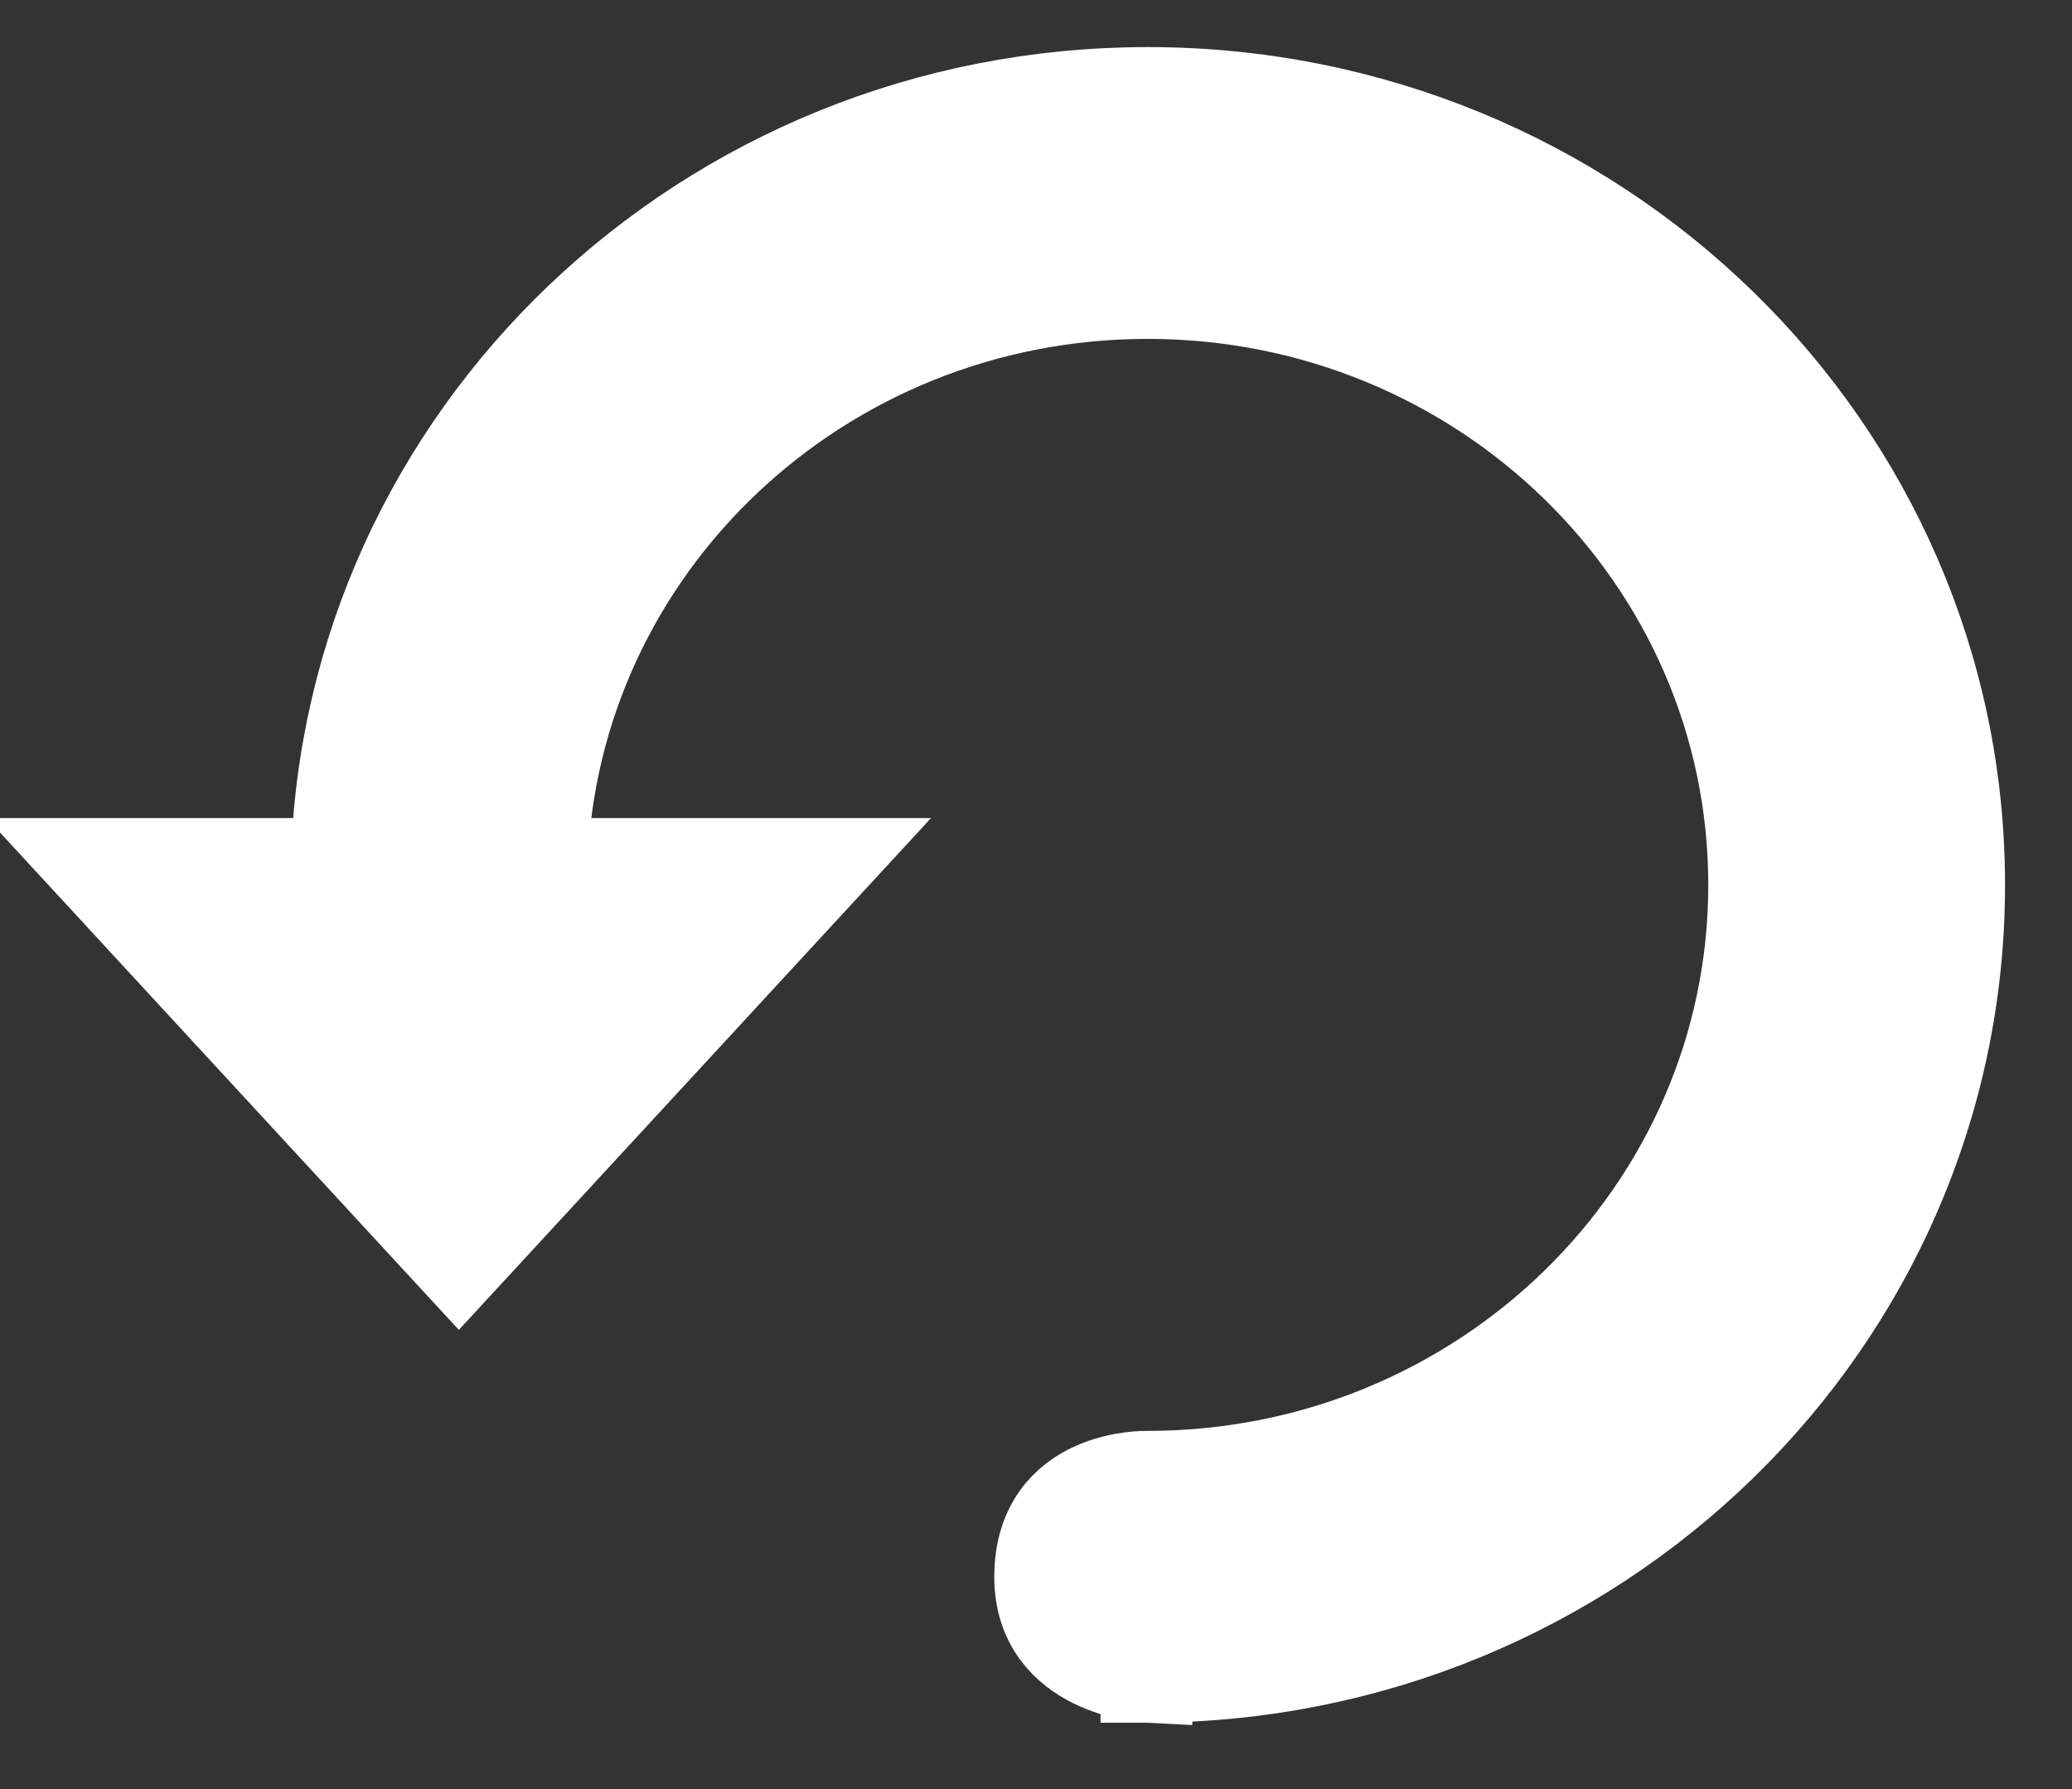 <?xml version="1.0" encoding="UTF-8" standalone="no"?>
<svg width="22px" height="19px" viewBox="0 0 22 19" version="1.1" xmlns="http://www.w3.org/2000/svg" xmlns:xlink="http://www.w3.org/1999/xlink" xmlns:sketch="http://www.bohemiancoding.com/sketch/ns">
    <rect x="0" y="0" width="22" height="19" fill="#333333" stroke="none"/>
    <!-- Generator: Sketch 3.3.2 (12043) - http://www.bohemiancoding.com/sketch -->
    <title>icon-image-preview-retake@3x</title>
    <desc>Created with Sketch.</desc>
    <defs></defs>
    <g id="The-Wall" stroke="none" stroke-width="1" fill="none" fill-rule="evenodd" sketch:type="MSPage">
        <path d="M12.185,17.795 C16.937,17.795 20.789,14.036 20.789,9.398 C20.789,4.759 16.937,1 12.185,1 C7.505,1 3.701,4.647 3.587,9.188 L1,9.188 L4.872,13.386 L8.744,9.188 L5.738,9.188 C5.851,5.807 8.693,3.099 12.185,3.099 C15.749,3.099 18.638,5.919 18.638,9.398 C18.638,12.876 15.749,15.696 12.185,15.696 C12.185,15.696 11.057,15.661 11.057,16.747 C11.057,17.737 12.185,17.795 12.185,17.795" id="icon-image-preview-retake" stroke="#FFFFFF" stroke-linecap="square" fill="#FFFFFF" sketch:type="MSShapeGroup"></path>
    </g>
</svg>